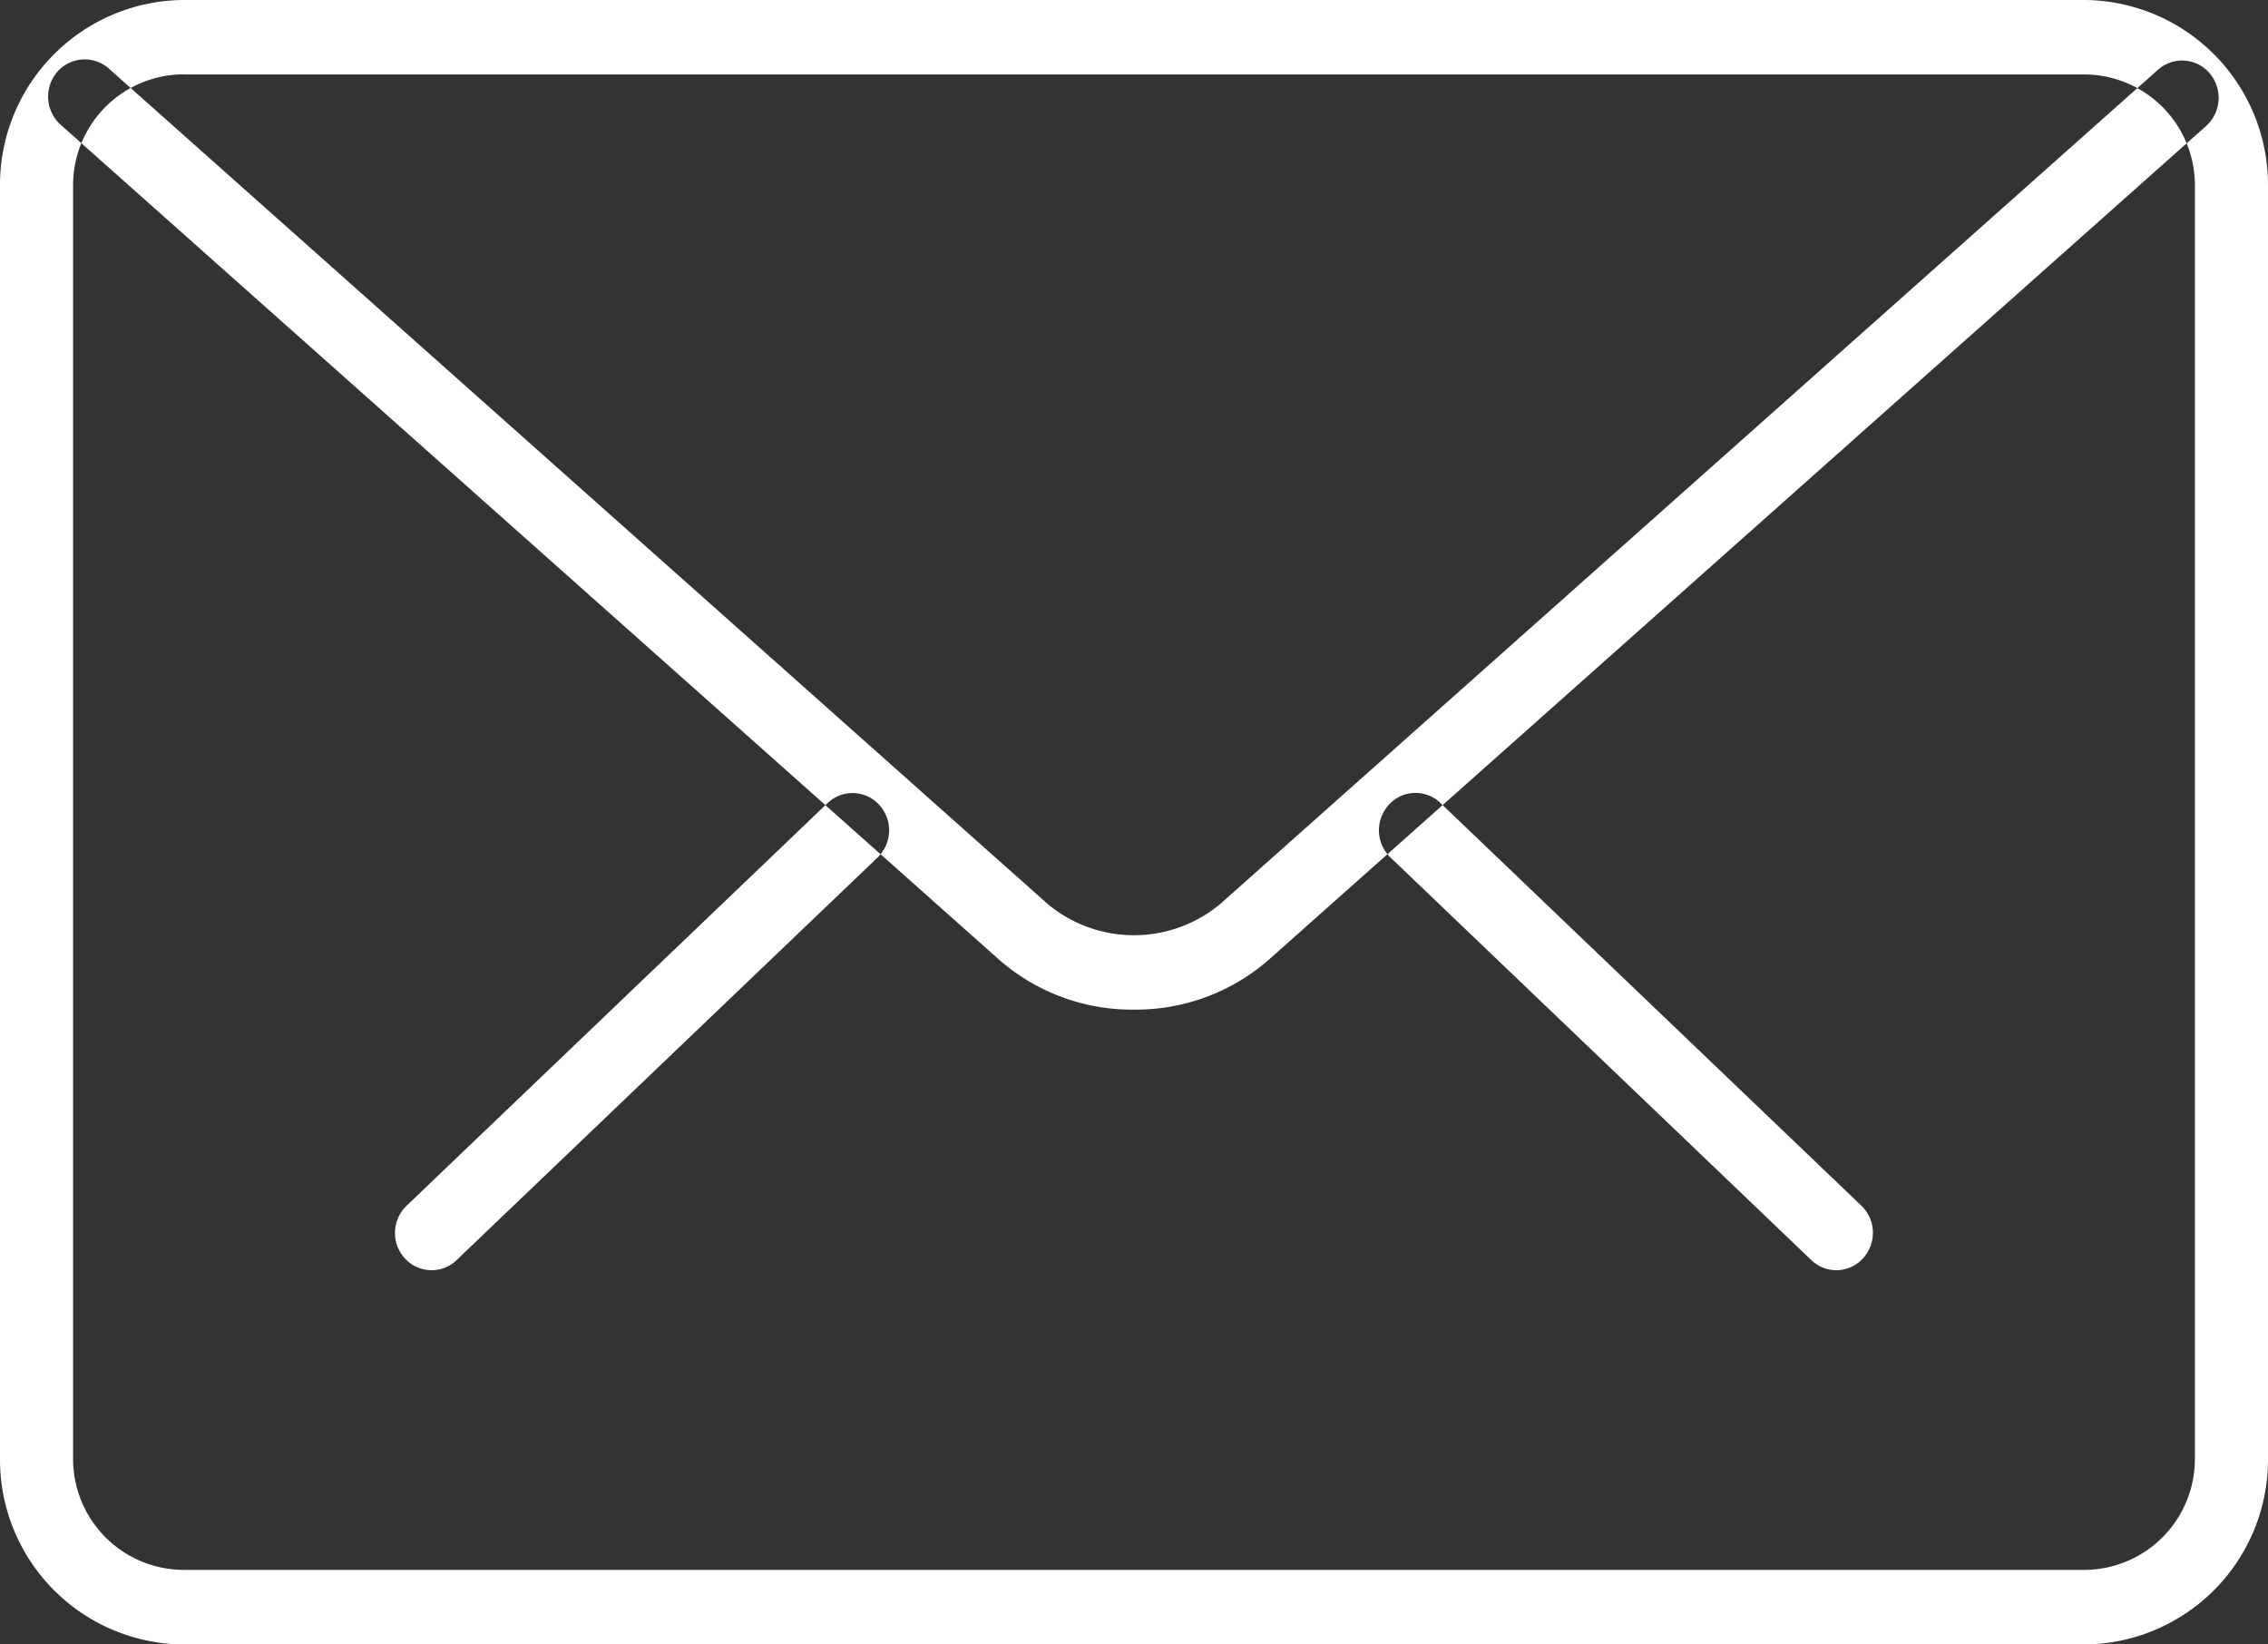 <svg xmlns="http://www.w3.org/2000/svg" width="40" height="29" viewBox="0 0 40 29">
  <rect x="0" y="0" width="40" height="29" fill="#333333" stroke="none"/>
  <defs>
    <style>
      .cls-1 {
        fill: #fff;
        fill-rule: evenodd;
      }
    </style>
  </defs>
  <path id="contact-icon-3" class="cls-1" d="M453.386,844.4a0.632,0.632,0,0,1-.441-0.179l-7.422-7.1a0.666,0.666,0,0,1-.028-0.929,0.633,0.633,0,0,1,.912-0.029l7.422,7.1a0.665,0.665,0,0,1,.028.928A0.633,0.633,0,0,1,453.386,844.4Zm-24.774,0a0.638,0.638,0,0,1-.471-0.208,0.665,0.665,0,0,1,.029-0.928l7.424-7.1a0.637,0.637,0,0,1,.912.029,0.666,0.666,0,0,1-.028.929l-7.425,7.1A0.63,0.63,0,0,1,428.612,844.4Zm29.164,6.6H424.224A3.26,3.26,0,0,1,421,847.713V825.286A3.261,3.261,0,0,1,424.224,822h33.552A3.261,3.261,0,0,1,461,825.286v22.427A3.26,3.26,0,0,1,457.776,851Zm-33.552-27.689a1.956,1.956,0,0,0-1.935,1.973v22.427a1.957,1.957,0,0,0,1.935,1.974h33.552a1.957,1.957,0,0,0,1.935-1.974V825.286a1.956,1.956,0,0,0-1.935-1.973H424.224ZM441,839.805a3.563,3.563,0,0,1-2.368-.871L422.07,824.2a0.668,0.668,0,0,1-.063-0.929,0.641,0.641,0,0,1,.911-0.063l16.561,14.735a2.376,2.376,0,0,0,3.04,0L459.06,823.23a0.637,0.637,0,0,1,.911.063,0.669,0.669,0,0,1-.062.929l-16.541,14.711A3.563,3.563,0,0,1,441,839.805Z" transform="translate(-421 -822)"/>
</svg>

